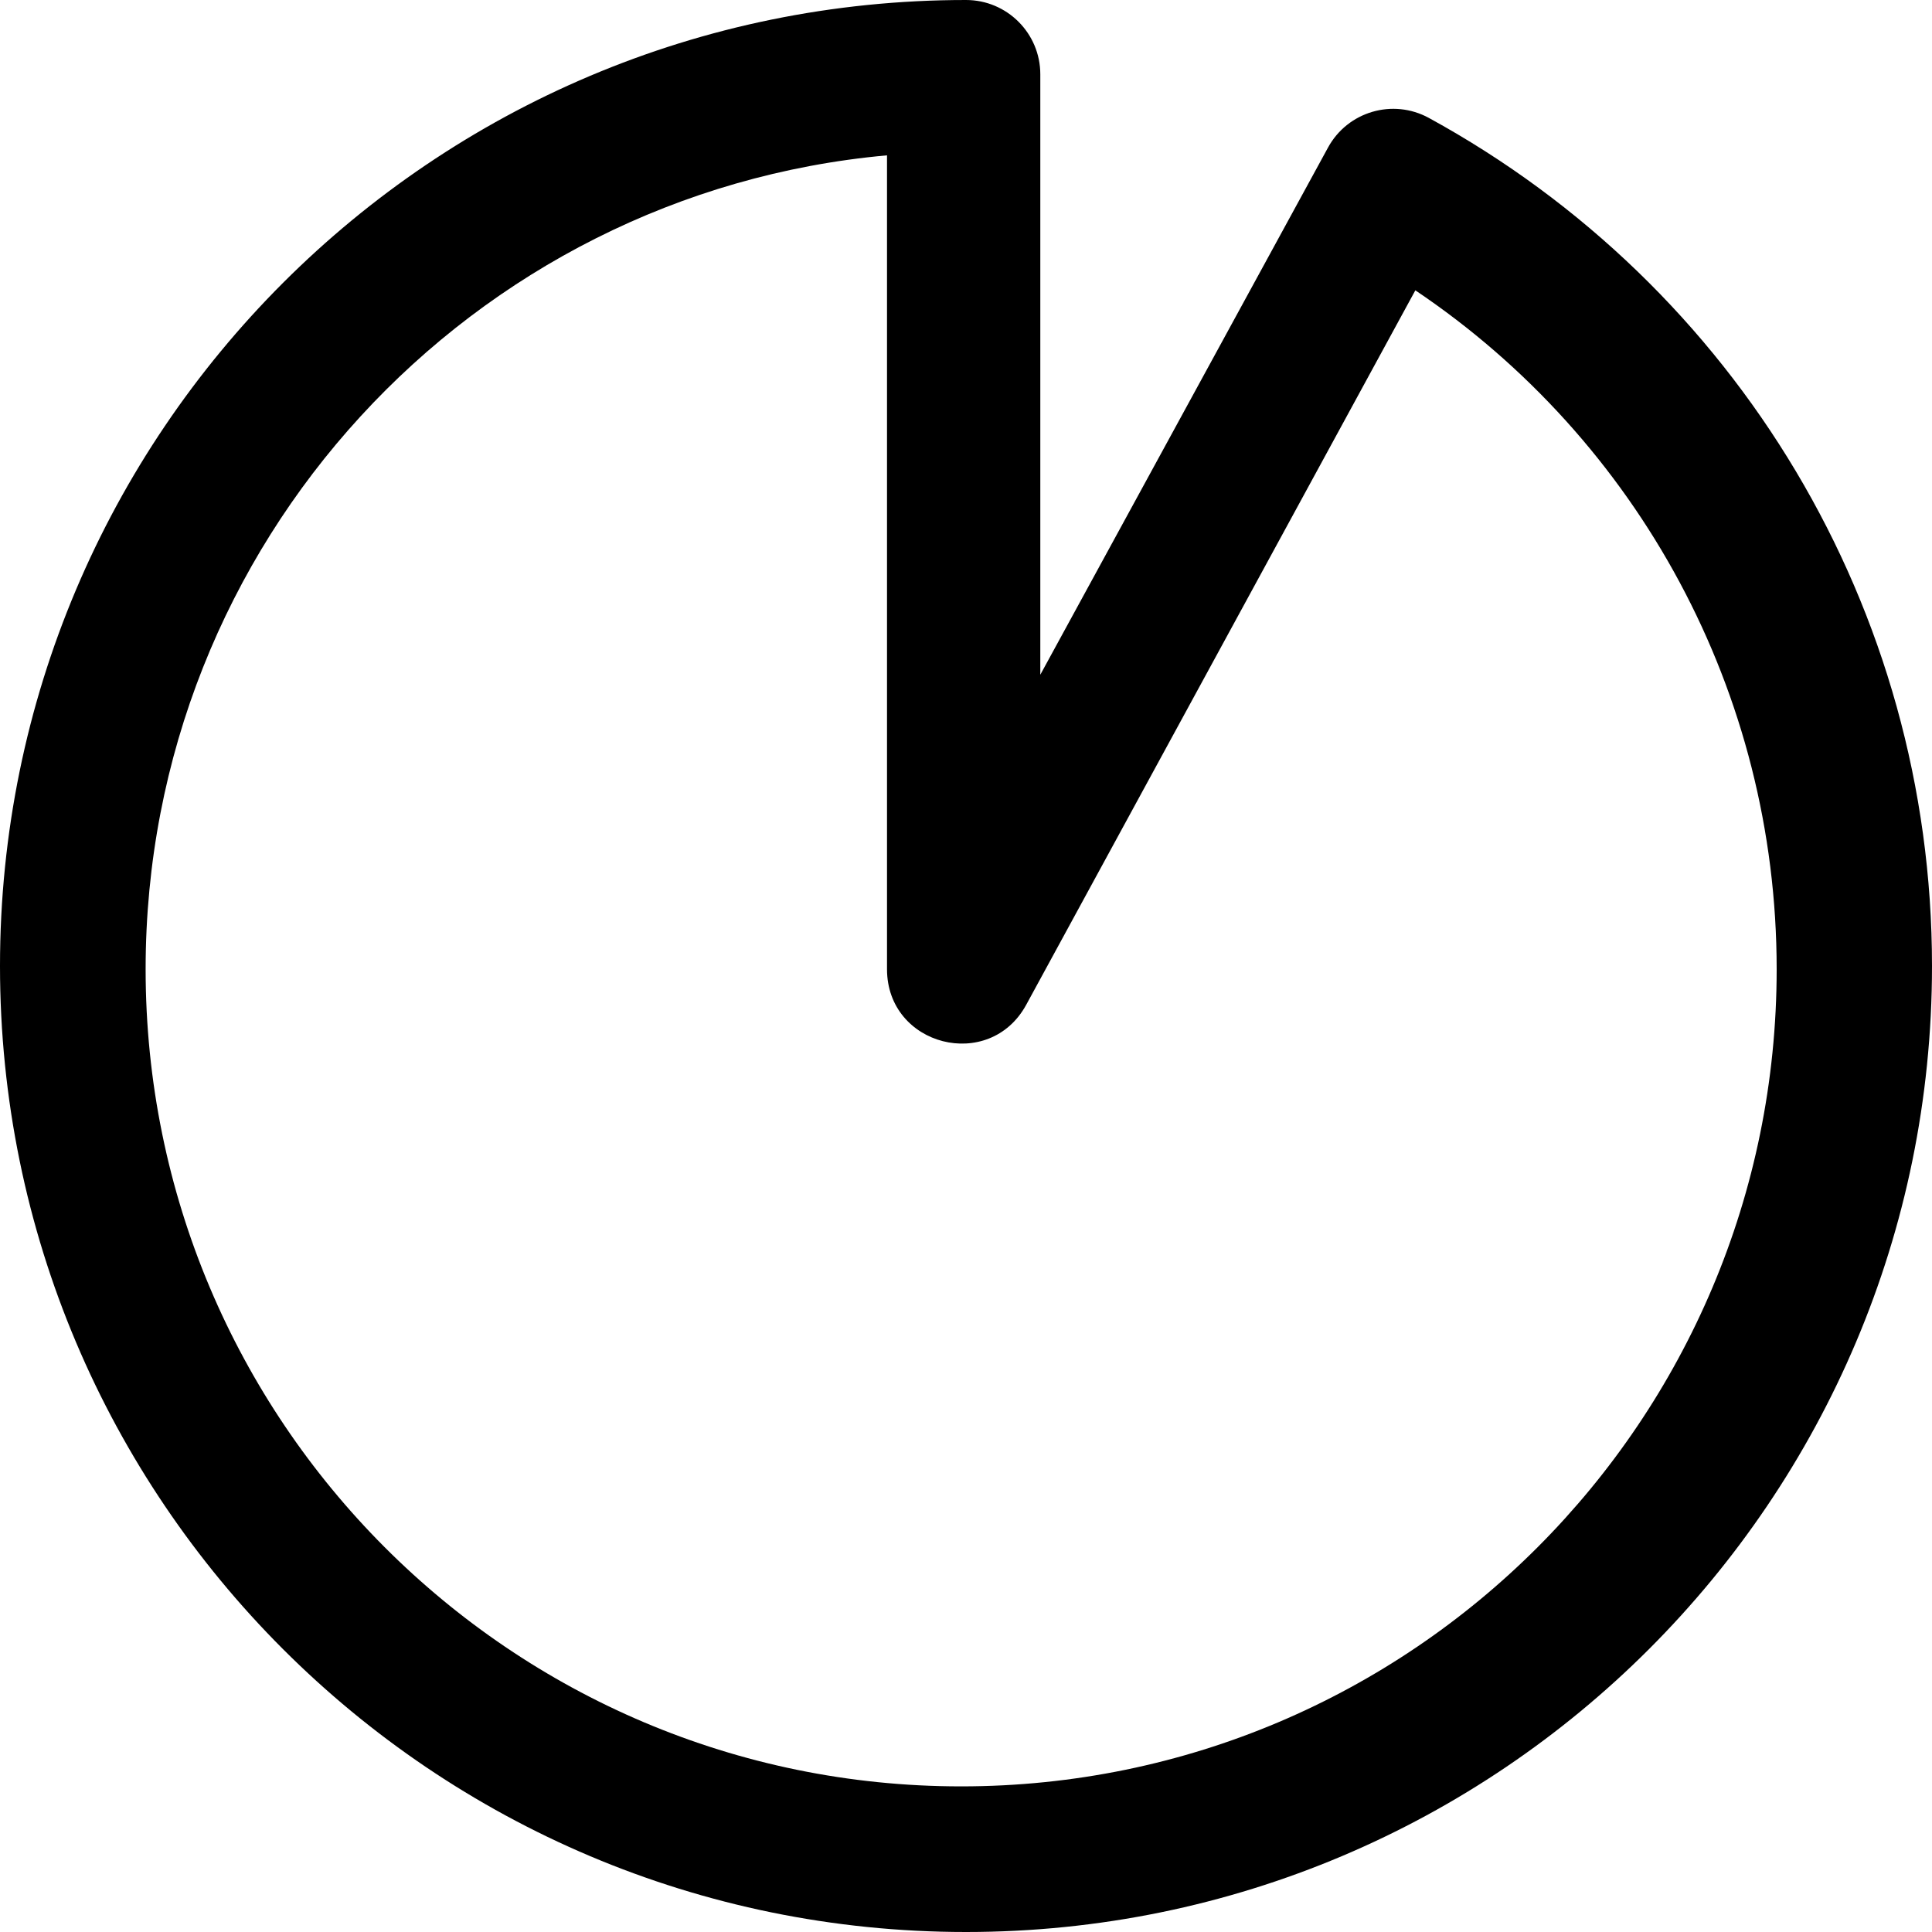 <svg viewBox="0 0 200 200" xmlns="http://www.w3.org/2000/svg" xmlns:svg="http://www.w3.org/2000/svg">
    <path d="M15.075,100.33 C15.075,147.05 52.872,184.925 99.497,184.925 C146.123,184.925 183.92,147.05 183.92,100.33 C183.92,71.683 169.591,45.57 146.516,30.055 L106.234,104.014 C102.426,111.007 91.823,108.296 91.823,100.33 L91.823,16.08 C48.794,19.966 15.075,56.202 15.075,100.33 Z M137.477,15.273 C139.513,11.542 144.19,10.17 147.92,12.21 C179.764,29.626 200,63.035 200,100 C200,155.228 155.228,200 100,200 C44.772,200 0,155.228 0,100 C0,44.772 44.772,0 100,0 C104.248,0 107.692,3.444 107.692,7.692 L107.692,69.848 L137.477,15.273 Z" id="Combined-Shape"></path>
</svg>